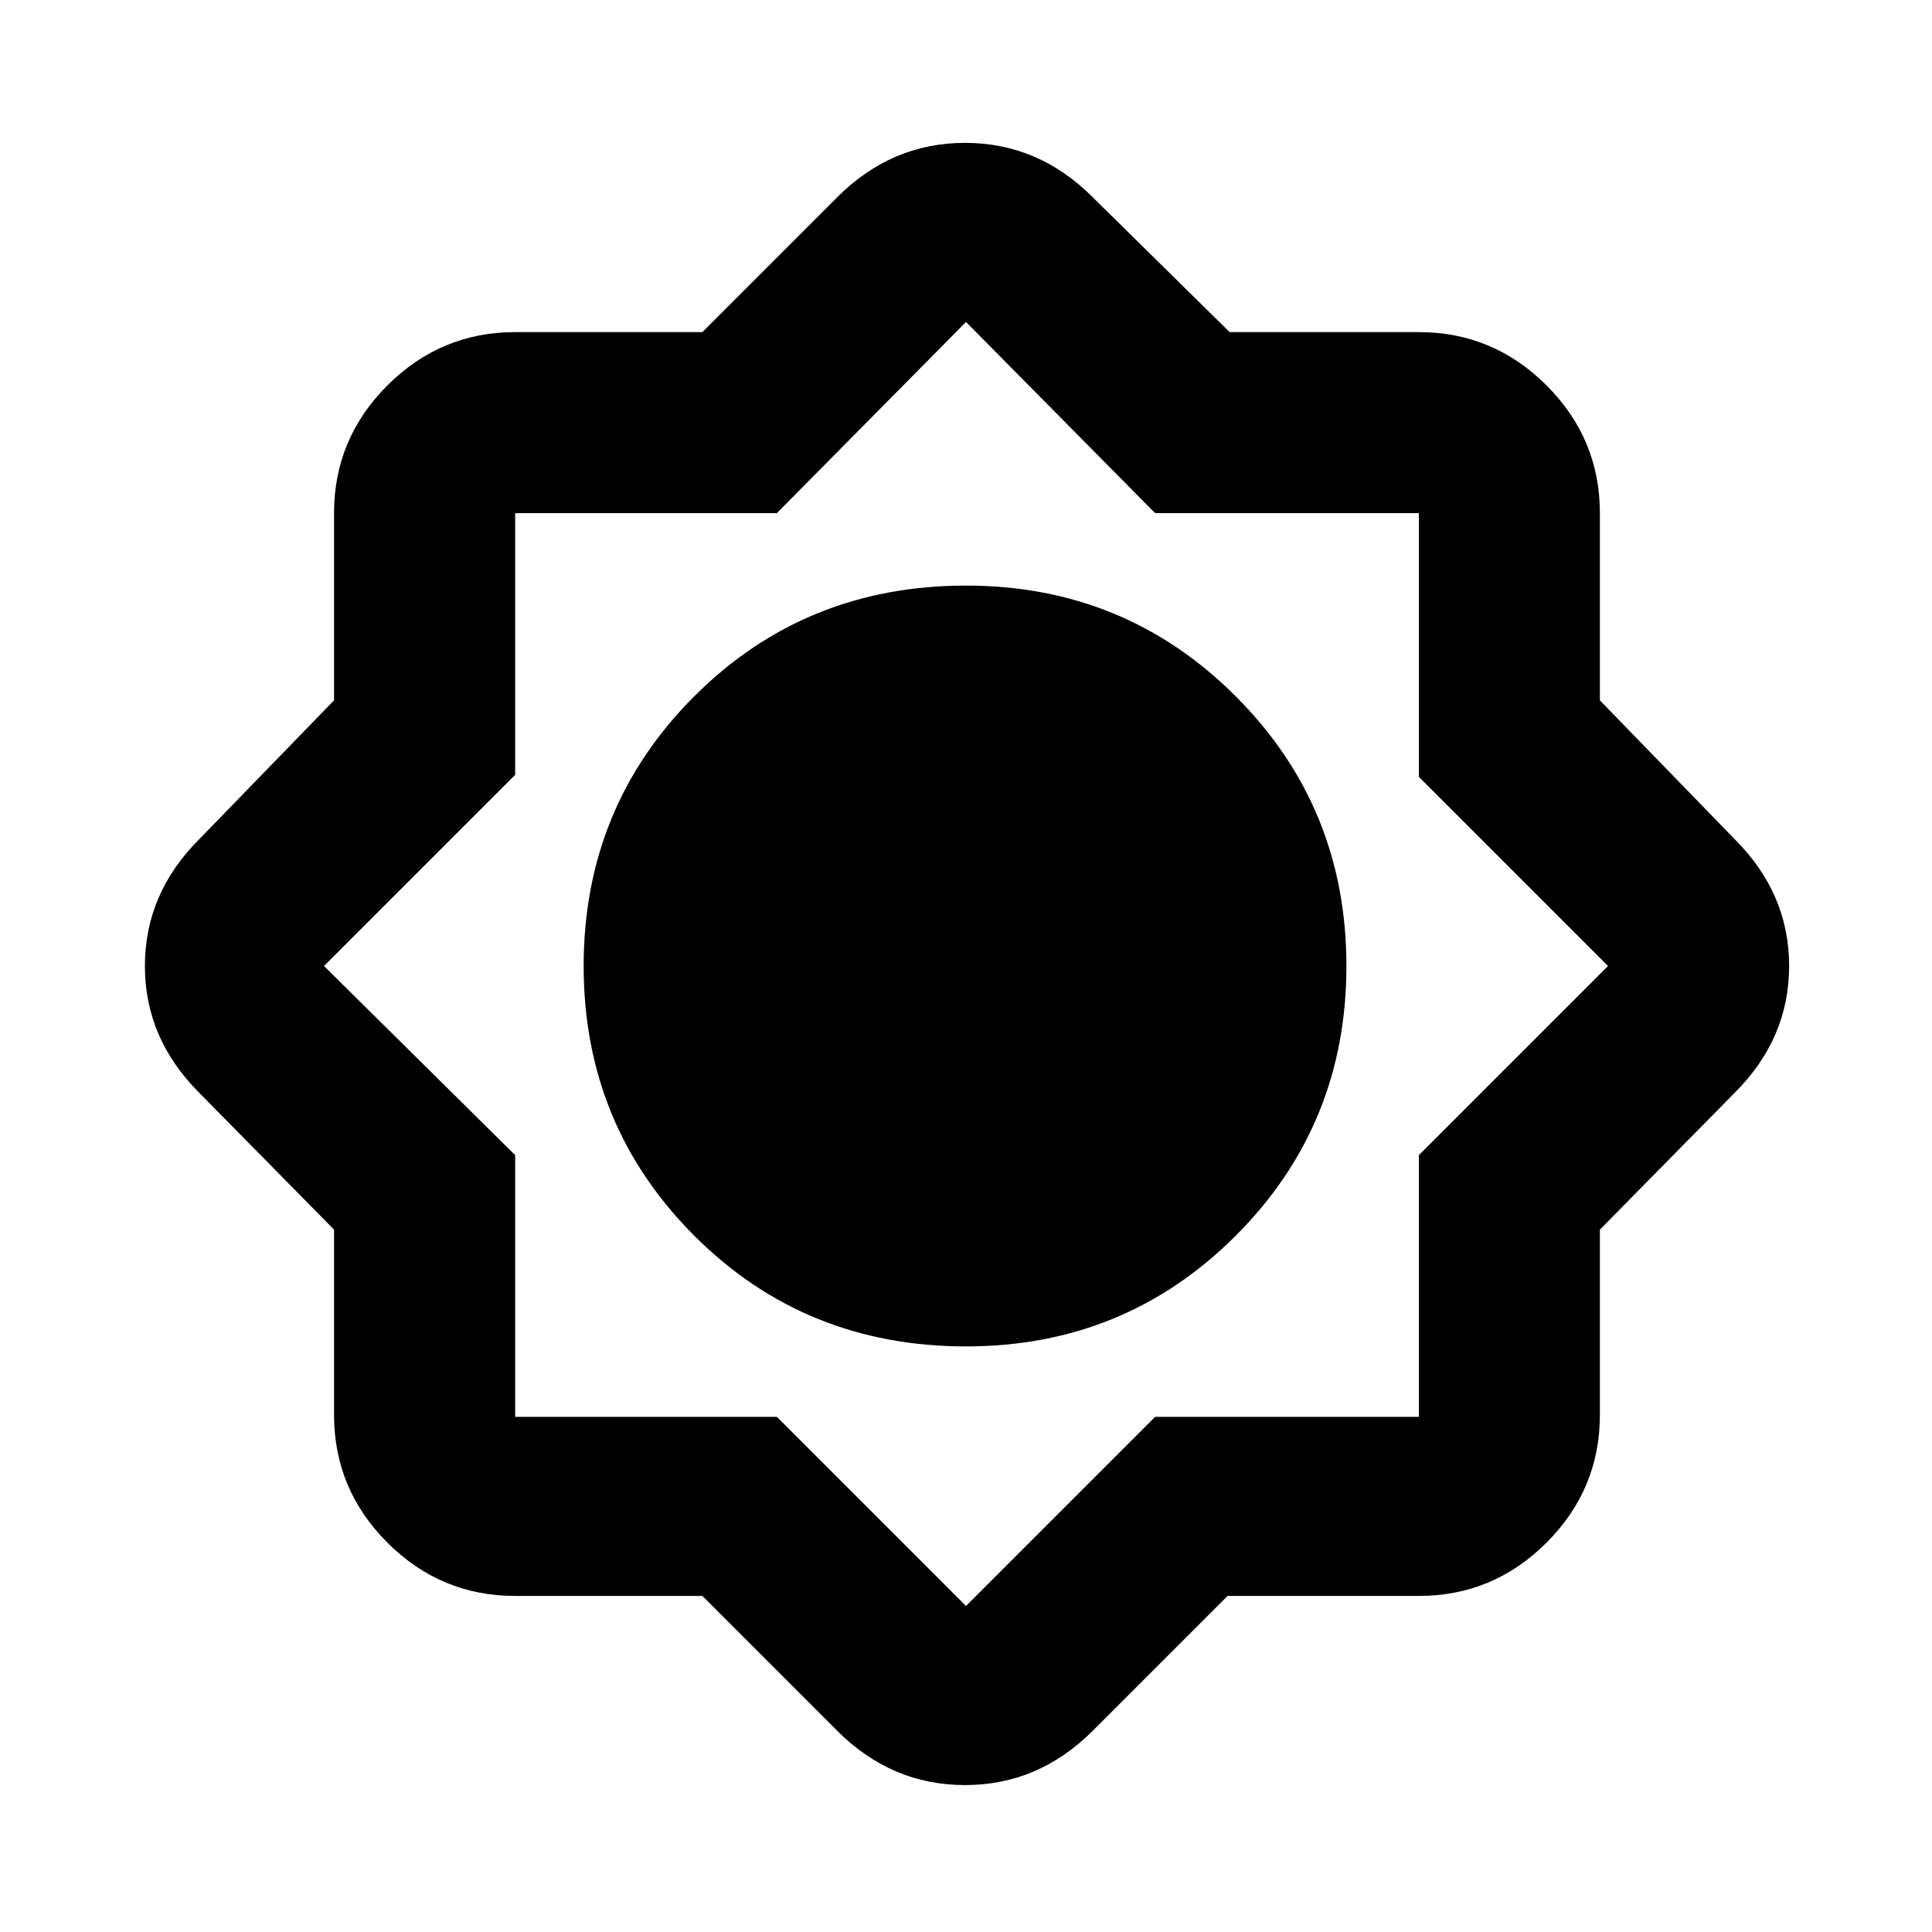 <svg xmlns="http://www.w3.org/2000/svg" height="20" width="20"><path d="M7.271 16.521H5.333q-.771 0-1.323-.552-.552-.552-.552-1.323v-1.917l-1.396-1.417Q1.5 10.75 1.5 10t.562-1.312L3.458 7.25V5.312q0-.77.552-1.322t1.323-.552h1.938l1.396-1.396q.562-.563 1.323-.563.76 0 1.322.563l1.417 1.396h1.959q.77 0 1.322.552t.552 1.322V7.25l1.396 1.438q.563.562.563 1.312t-.563 1.312l-1.396 1.417v1.917q0 .771-.552 1.323-.552.552-1.322.552h-1.98l-1.396 1.396q-.562.562-1.322.562-.761 0-1.323-.562ZM10 13.938q-1.667 0-2.813-1.146Q6.042 11.646 6.042 10t1.145-2.792Q8.333 6.062 10 6.062q1.646 0 2.792 1.146T13.938 10q0 1.646-1.146 2.792T10 13.938Zm0 2.687 1.958-1.958h2.73v-2.709L16.646 10l-1.958-1.958v-2.73h-2.73L10 3.333 8.042 5.312H5.333v2.709L3.354 10l1.979 1.958v2.709h2.709Z"/></svg>